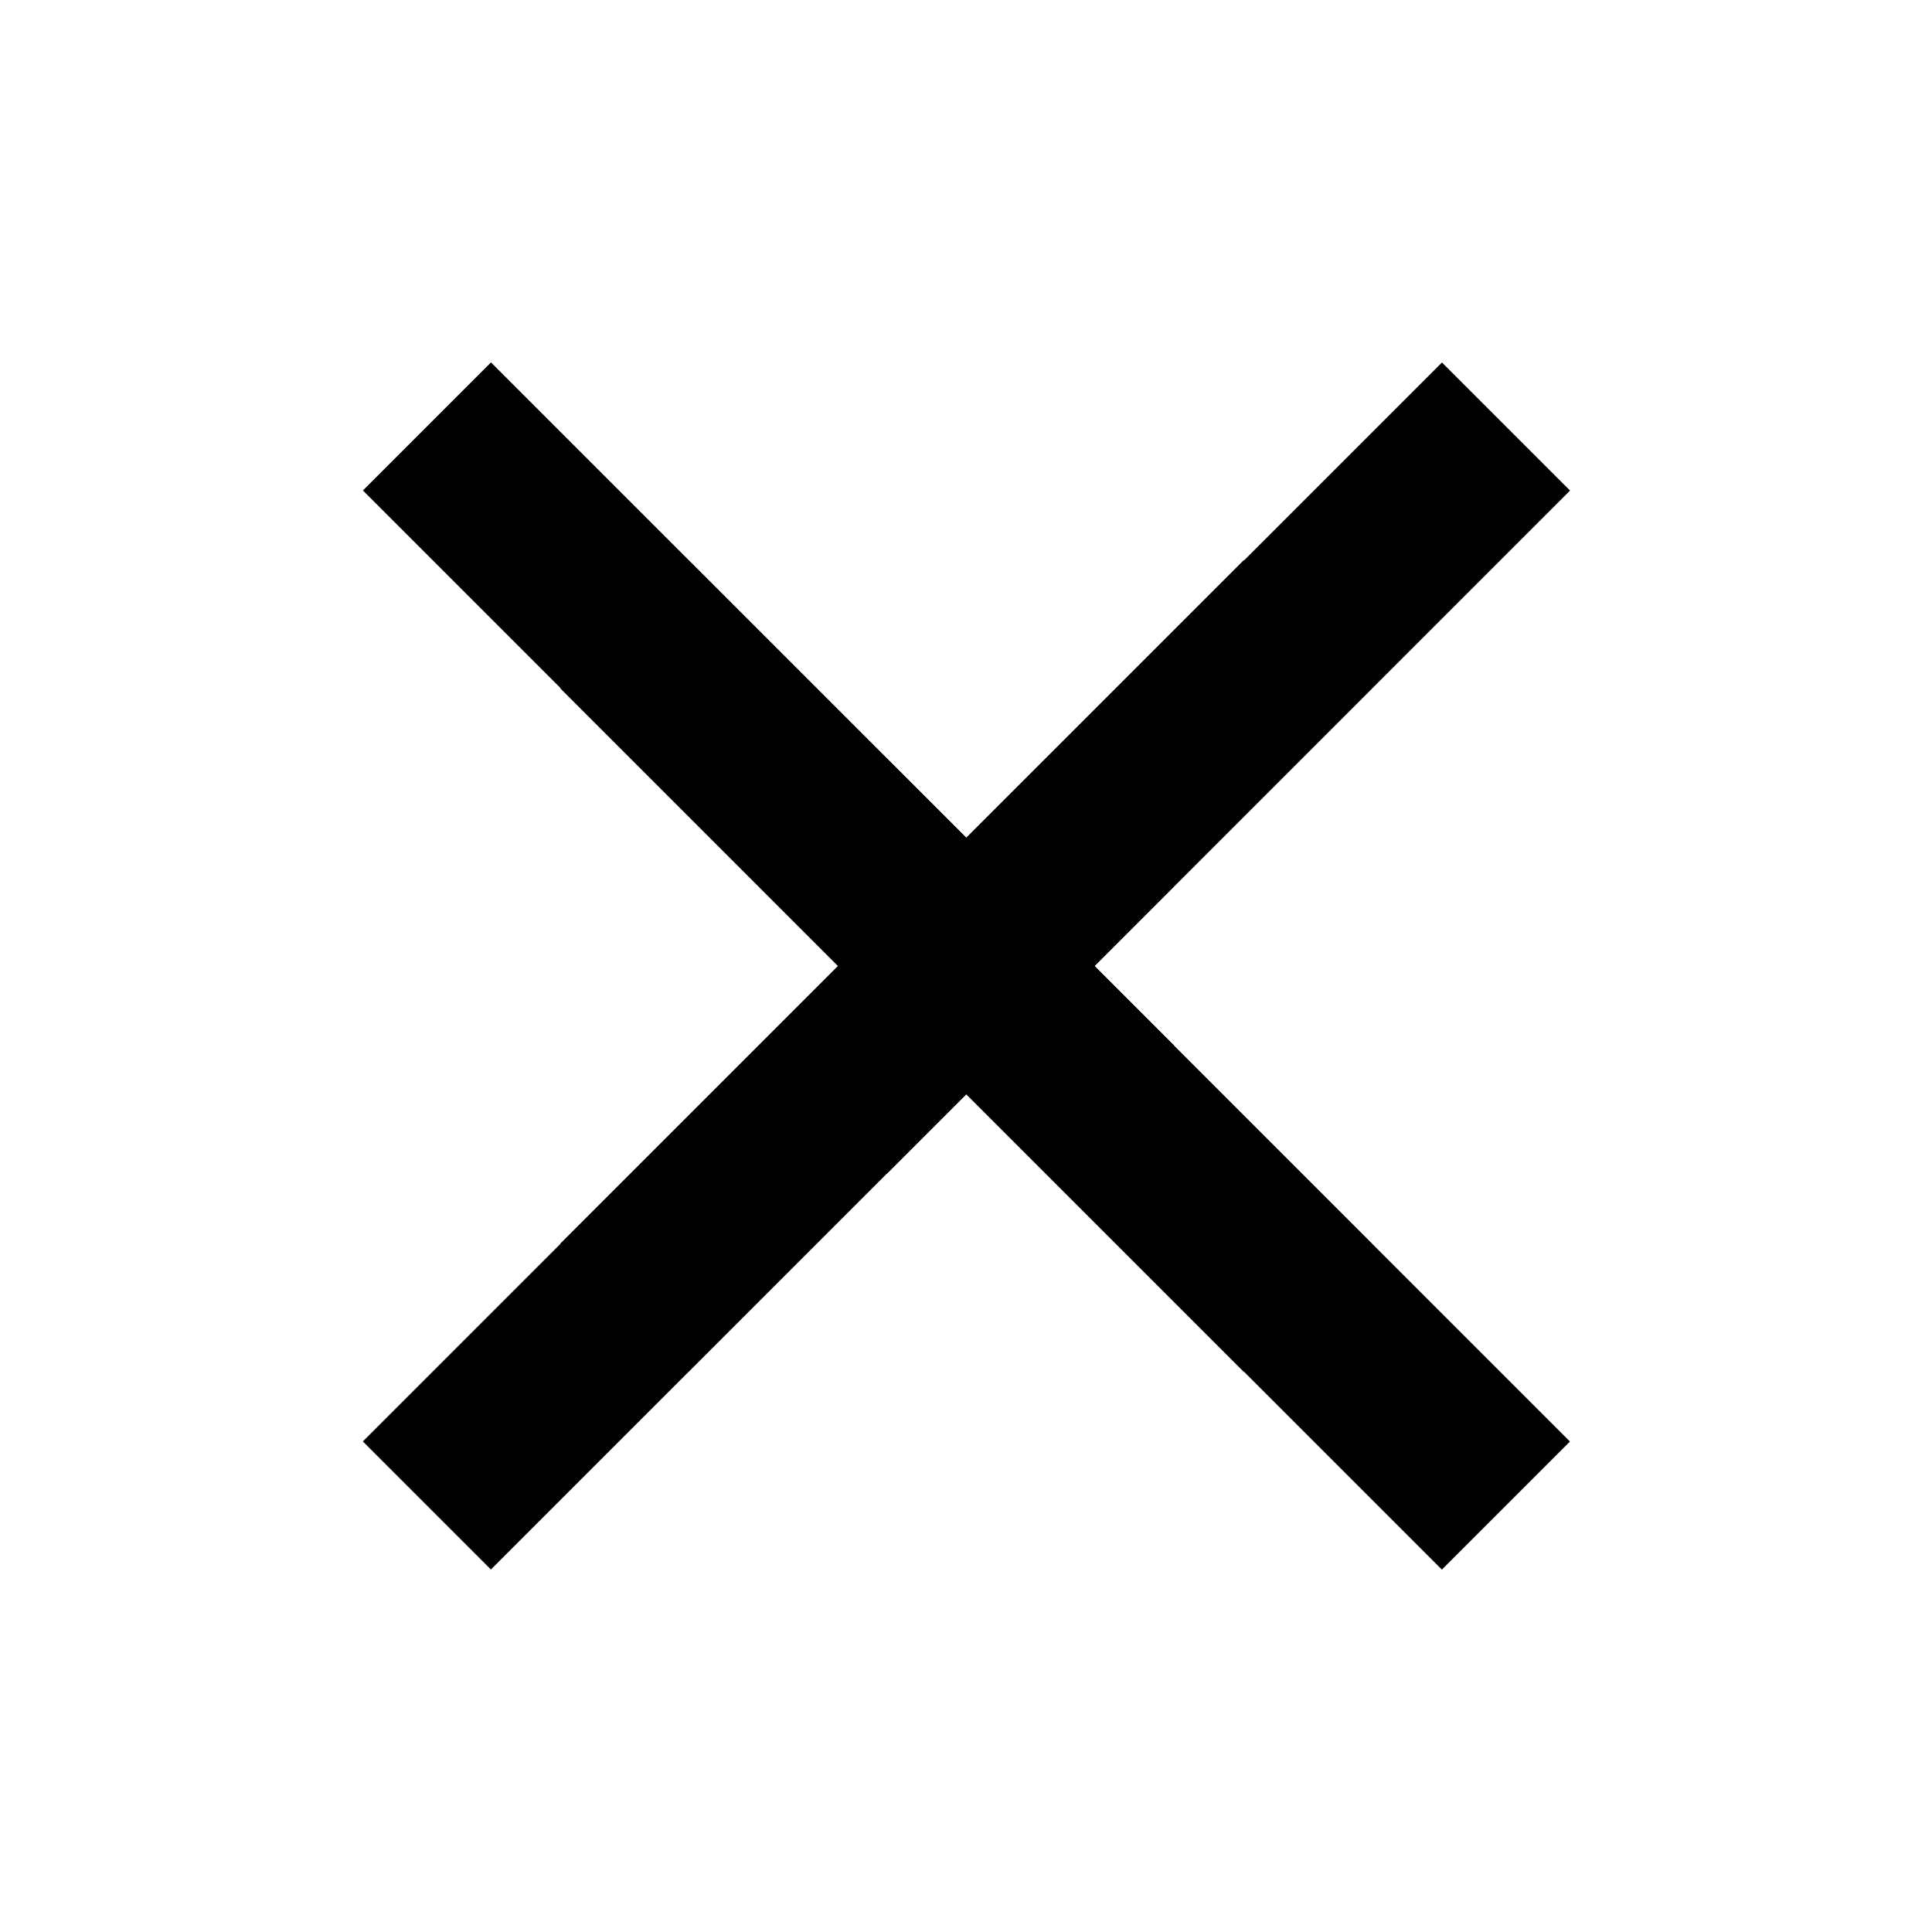 <svg xmlns="http://www.w3.org/2000/svg" viewBox="0 0 16 16">
  <defs>
    <style>
      .e67ba43c-b246-47f5-a8b4-0fa8473b2ba6 {
        fill: none;
        stroke: #000;
        stroke-miterlimit: 10;
        stroke-width: 1.5px;
      }
    </style>
  </defs>
  <title>X5GON_Library_Icons</title>
  <g id="c4ec5c0a-123f-4e6d-906c-52d2504efa55" data-name="Layer 2">
    <line class="e67ba43c-b246-47f5-a8b4-0fa8473b2ba6" x1="5.17" y1="5.17" x2="10.83" y2="10.83"/>
    <line class="e67ba43c-b246-47f5-a8b4-0fa8473b2ba6" x1="10.83" y1="5.17" x2="5.17" y2="10.83"/>
  </g>
  <g id="a7fe55d6-aa7b-48c3-a9cf-27ca336c988f" data-name="Layer 3">
    <rect x="8.89" y="5.64" width="1.5" height="8" transform="translate(-3.99 9.64) rotate(-45)"/>
    <rect x="5.61" y="2.36" width="1.5" height="8" transform="translate(-2.63 6.36) rotate(-45)"/>
    <rect x="2.36" y="8.89" width="8" height="1.5" transform="translate(-4.95 7.32) rotate(-45)"/>
    <rect x="5.64" y="5.61" width="8" height="1.5" transform="translate(-1.67 8.68) rotate(-45)"/>
  </g>
</svg>
